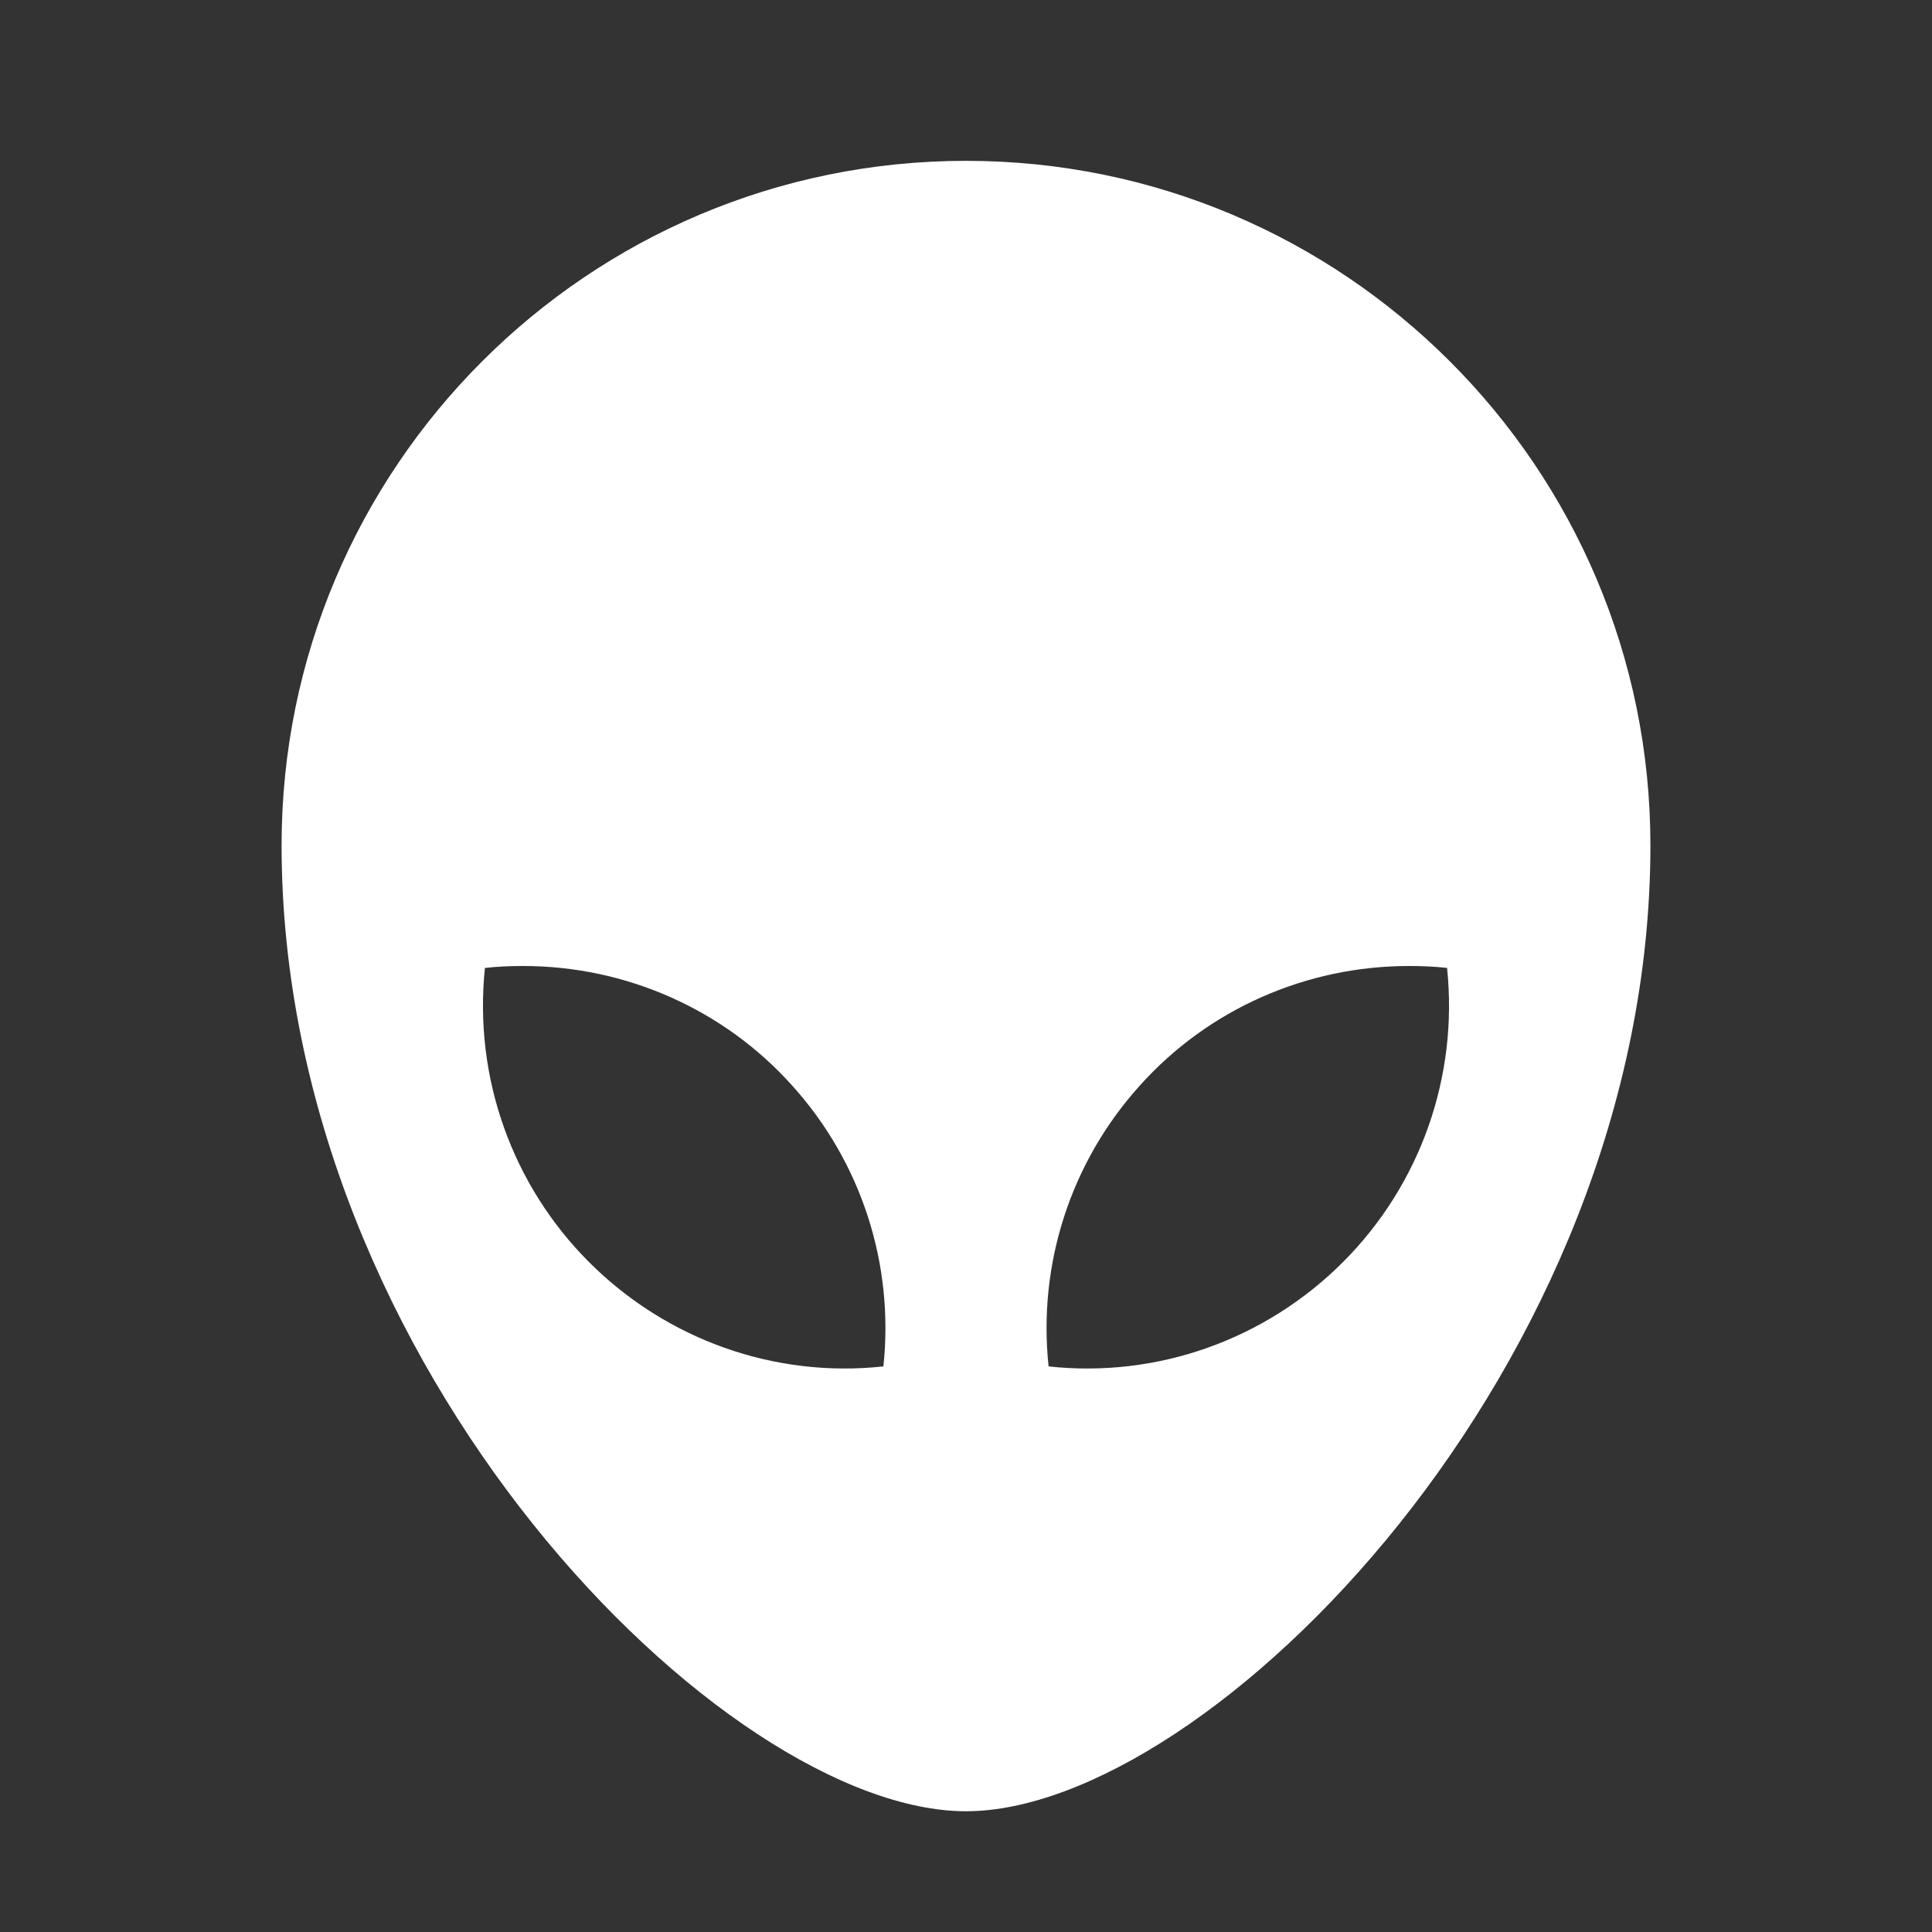 <?xml version="1.0" encoding="UTF-8"?>
<svg xmlns="http://www.w3.org/2000/svg" xmlns:xlink="http://www.w3.org/1999/xlink" width="16" height="16" viewBox="0 0 16 16" version="1.1">
<rect x="0" y="0" width="16" height="16" fill="#333333" stroke="none"/>
<g id="surface1">
<path style=" stroke:none;fill-rule:nonzero;fill:rgb(100%,100%,100%);fill-opacity:1;" d="M 8 1.332 C 11.129 1.332 13.668 3.871 13.668 7 C 13.668 11.332 10 15 8 15 C 6 15 2.332 11.332 2.332 7 C 2.332 3.871 4.871 1.332 8 1.332 Z M 11.668 8 C 10.816 8 10.004 8.359 9.438 8.992 C 8.867 9.625 8.594 10.469 8.684 11.316 C 9.586 11.414 10.48 11.094 11.121 10.453 C 11.762 9.812 12.078 8.918 11.984 8.016 C 11.879 8.004 11.773 8 11.668 8 Z M 4.332 8 C 4.227 8 4.121 8.004 4.016 8.016 C 3.922 8.918 4.238 9.812 4.879 10.453 C 5.52 11.094 6.414 11.414 7.316 11.316 C 7.406 10.469 7.133 9.625 6.562 8.992 C 5.996 8.359 5.184 8 4.332 8 Z M 4.332 8 "/>
</g>
</svg>
